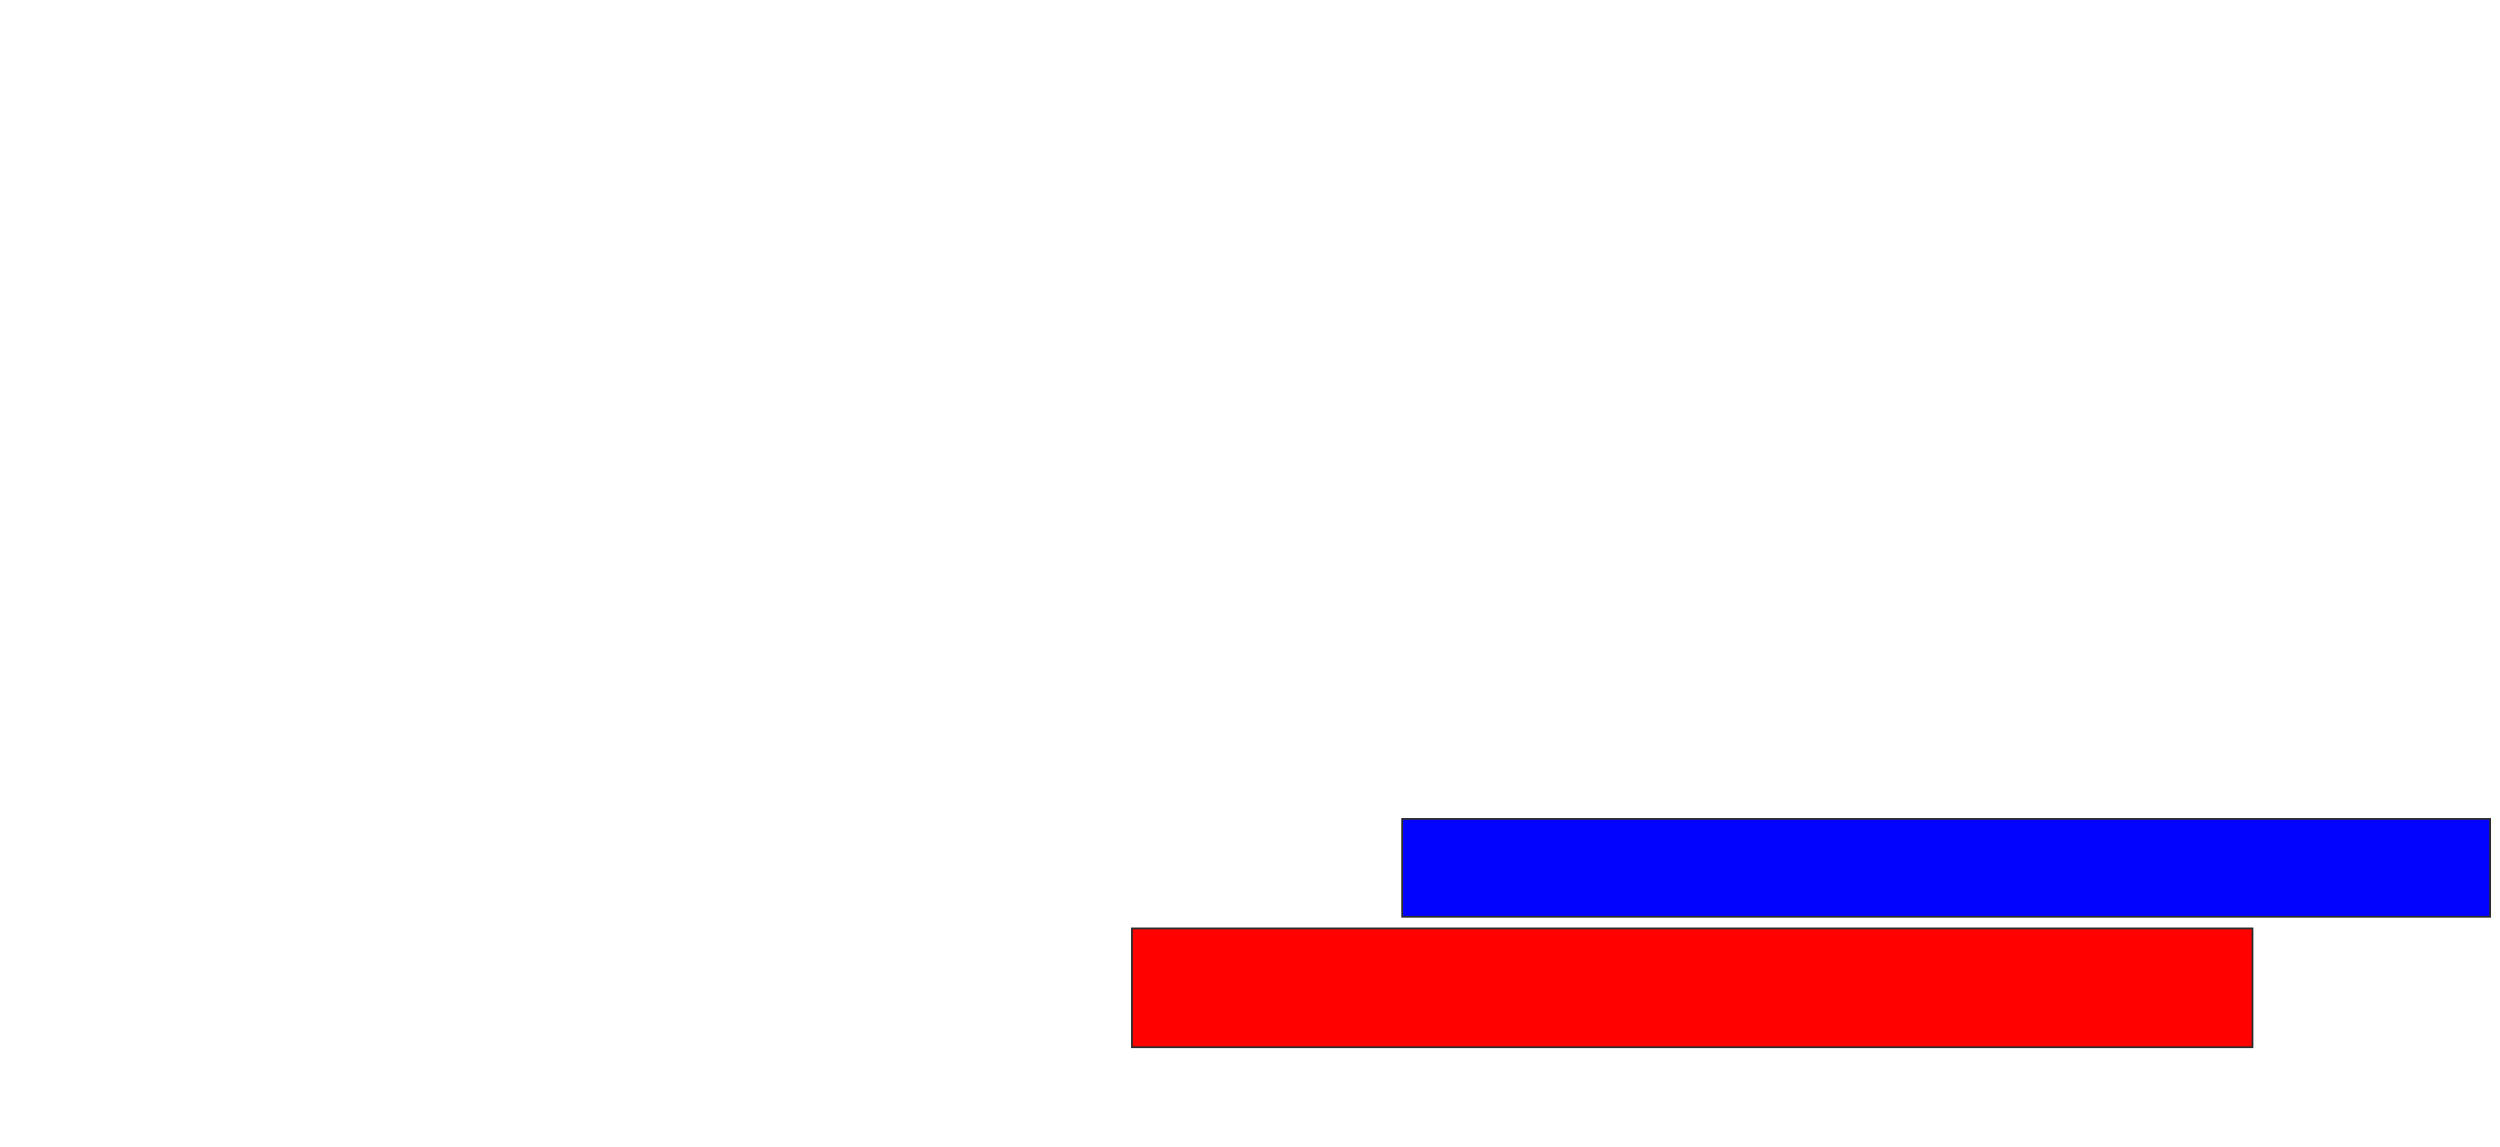 <svg xmlns="http://www.w3.org/2000/svg" width="1412" height="648">
 <!-- Created with Image Occlusion Enhanced -->
 <g>
  <title>Labels</title>
 </g>
 <g>
  <title>Masks</title>
  <rect id="b3beff9e764c4f119445815394278543-ao-1" height="55.263" width="614.474" y="462.526" x="791.947" stroke="#2D2D2D" fill="#0203ff"/>
  <rect id="b3beff9e764c4f119445815394278543-ao-2" height="67.105" width="632.895" y="524.368" x="639.316" stroke="#2D2D2D" fill="#ff0200" class="qshape"/>
 </g>
</svg>